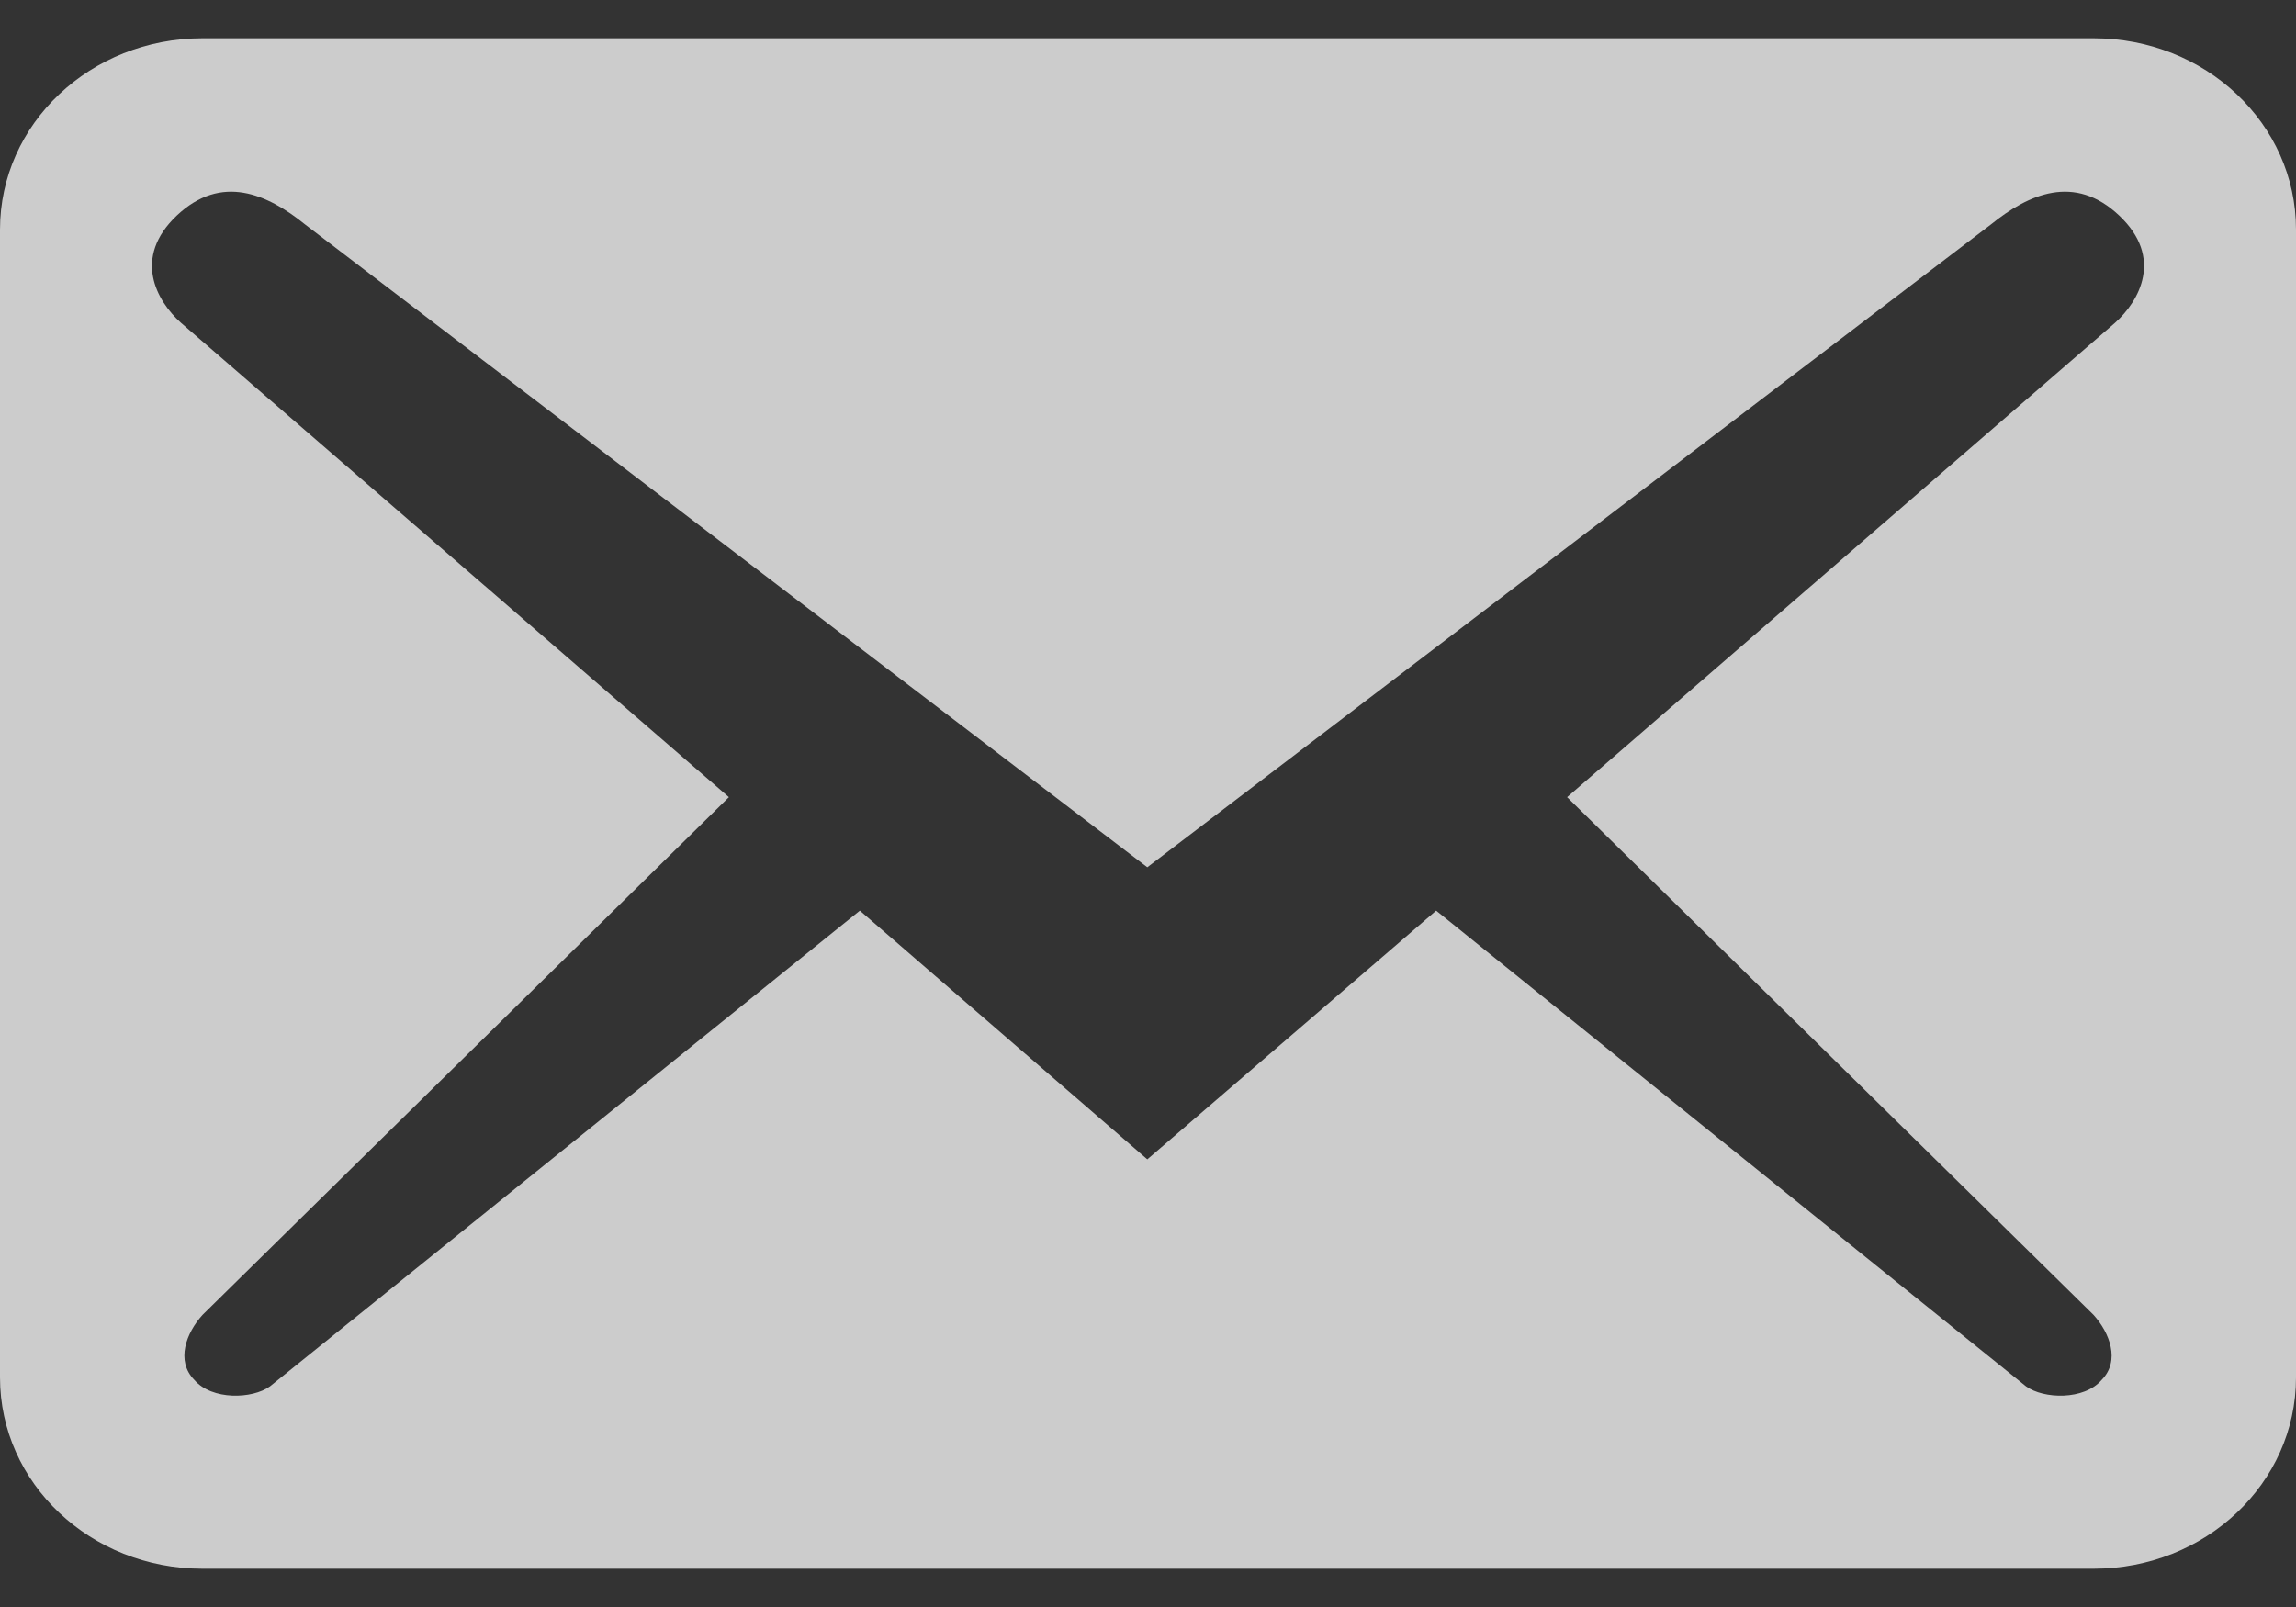 <svg width="30" height="21" viewBox="0 0 30 21" fill="none" xmlns="http://www.w3.org/2000/svg">
<rect x="0" y="0" width="30" height="21" fill="#333333" stroke="none"/>
<path d="M30 18V3C30 1.617 28.818 0.5 27.355 0.5H2.646C1.182 0.5 0 1.617 0 3V18C0 19.383 1.182 20.5 2.646 20.5H27.355C28.818 20.5 30 19.383 30 18ZM27.69 2.817C28.272 3.367 27.954 3.933 27.637 4.217L20.476 10.417L27.355 17.183C27.566 17.417 27.707 17.783 27.46 18.033C27.231 18.3 26.702 18.283 26.473 18.117L18.765 11.9L14.991 15.15L11.235 11.9L3.527 18.117C3.298 18.283 2.769 18.3 2.54 18.033C2.293 17.783 2.434 17.417 2.646 17.183L9.524 10.417L2.363 4.217C2.046 3.933 1.728 3.367 2.31 2.817C2.892 2.267 3.492 2.533 3.986 2.933L14.991 11.333L26.014 2.933C26.508 2.533 27.108 2.267 27.69 2.817Z" fill="white" fill-opacity="0.75"/>
</svg>
